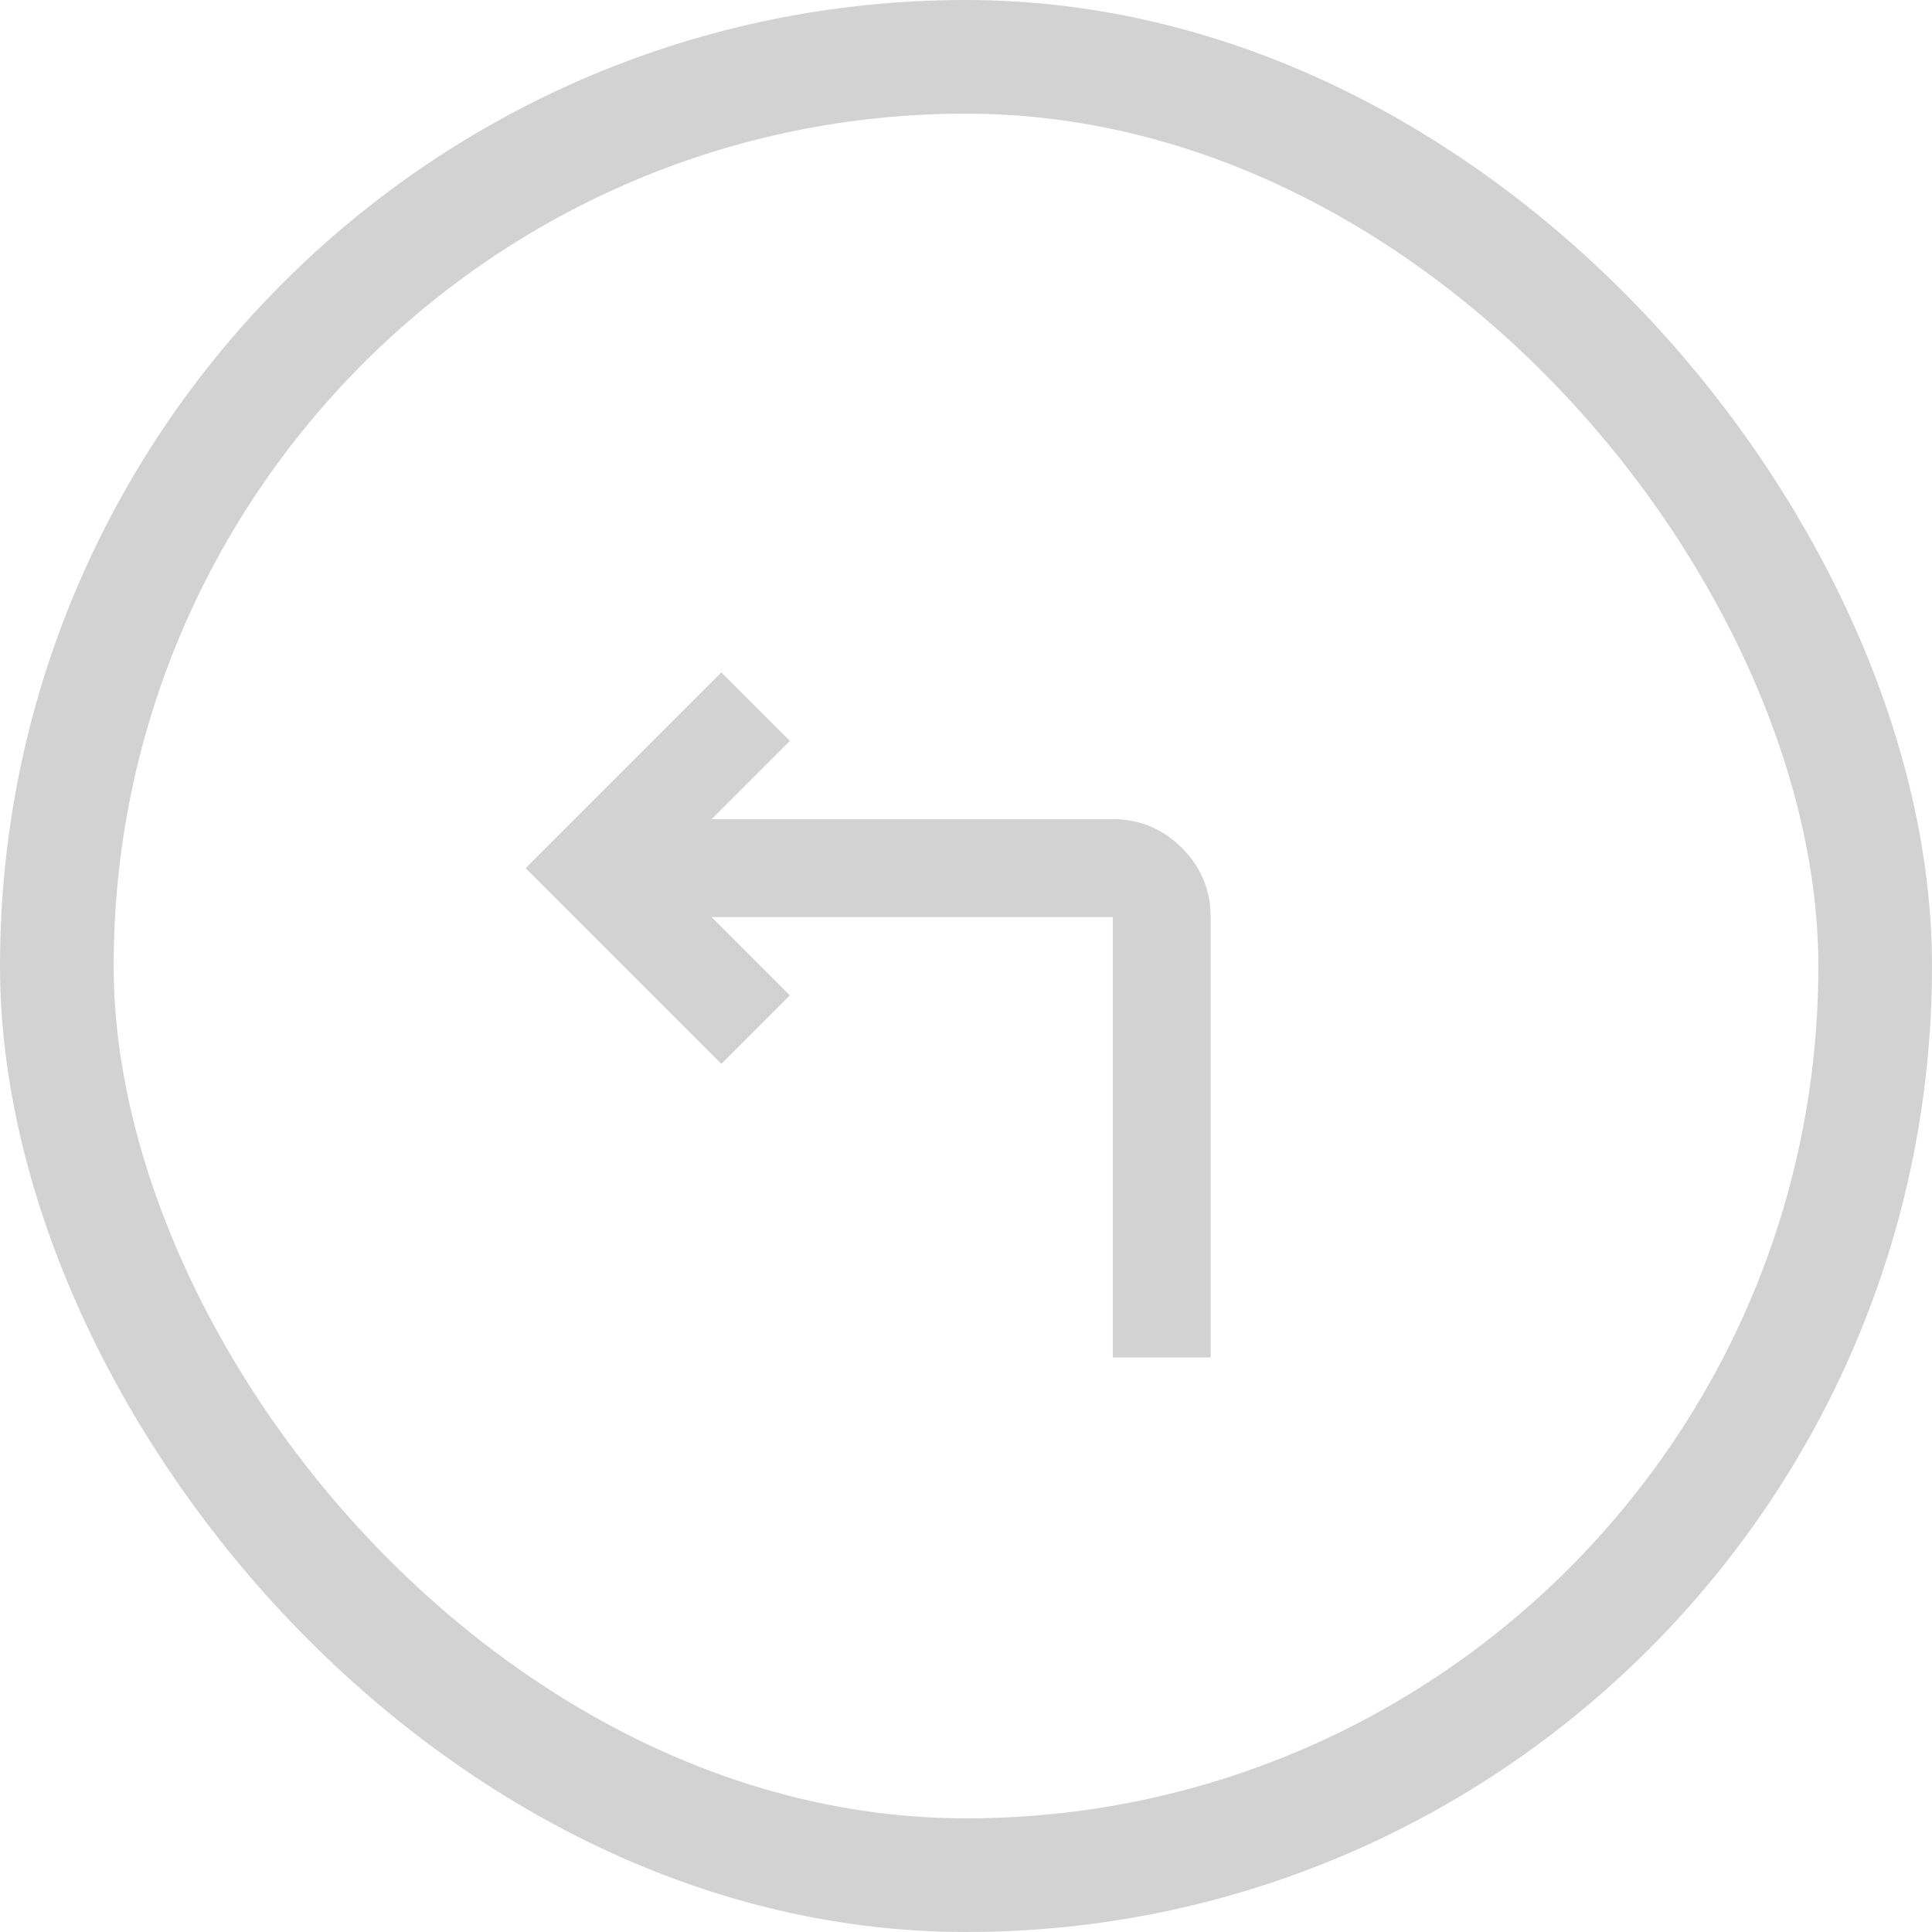 <svg width="102" height="102" viewBox="0 0 102 102" fill="none" xmlns="http://www.w3.org/2000/svg">
<rect x="3" y="3" width="96" height="96" rx="48" stroke="#D2D2D2" stroke-width="6"/>
<mask id="mask0_25_94" style="mask-type:alpha" maskUnits="userSpaceOnUse" x="20" y="20" width="62" height="62">
<rect x="20" y="20" width="62" height="62" fill="#D2D2D2"/>
</mask>
<g mask="url(#mask0_25_94)">
<path d="M58.75 71.667V48.417H37.567L41.7 52.55L38.083 56.167L27.75 45.833L38.083 35.5L41.7 39.117L37.567 43.25H58.75C60.171 43.25 61.387 43.756 62.399 44.768C63.411 45.779 63.917 46.996 63.917 48.417V71.667H58.75Z" fill="#D2D2D2"/>
</g>
</svg>
